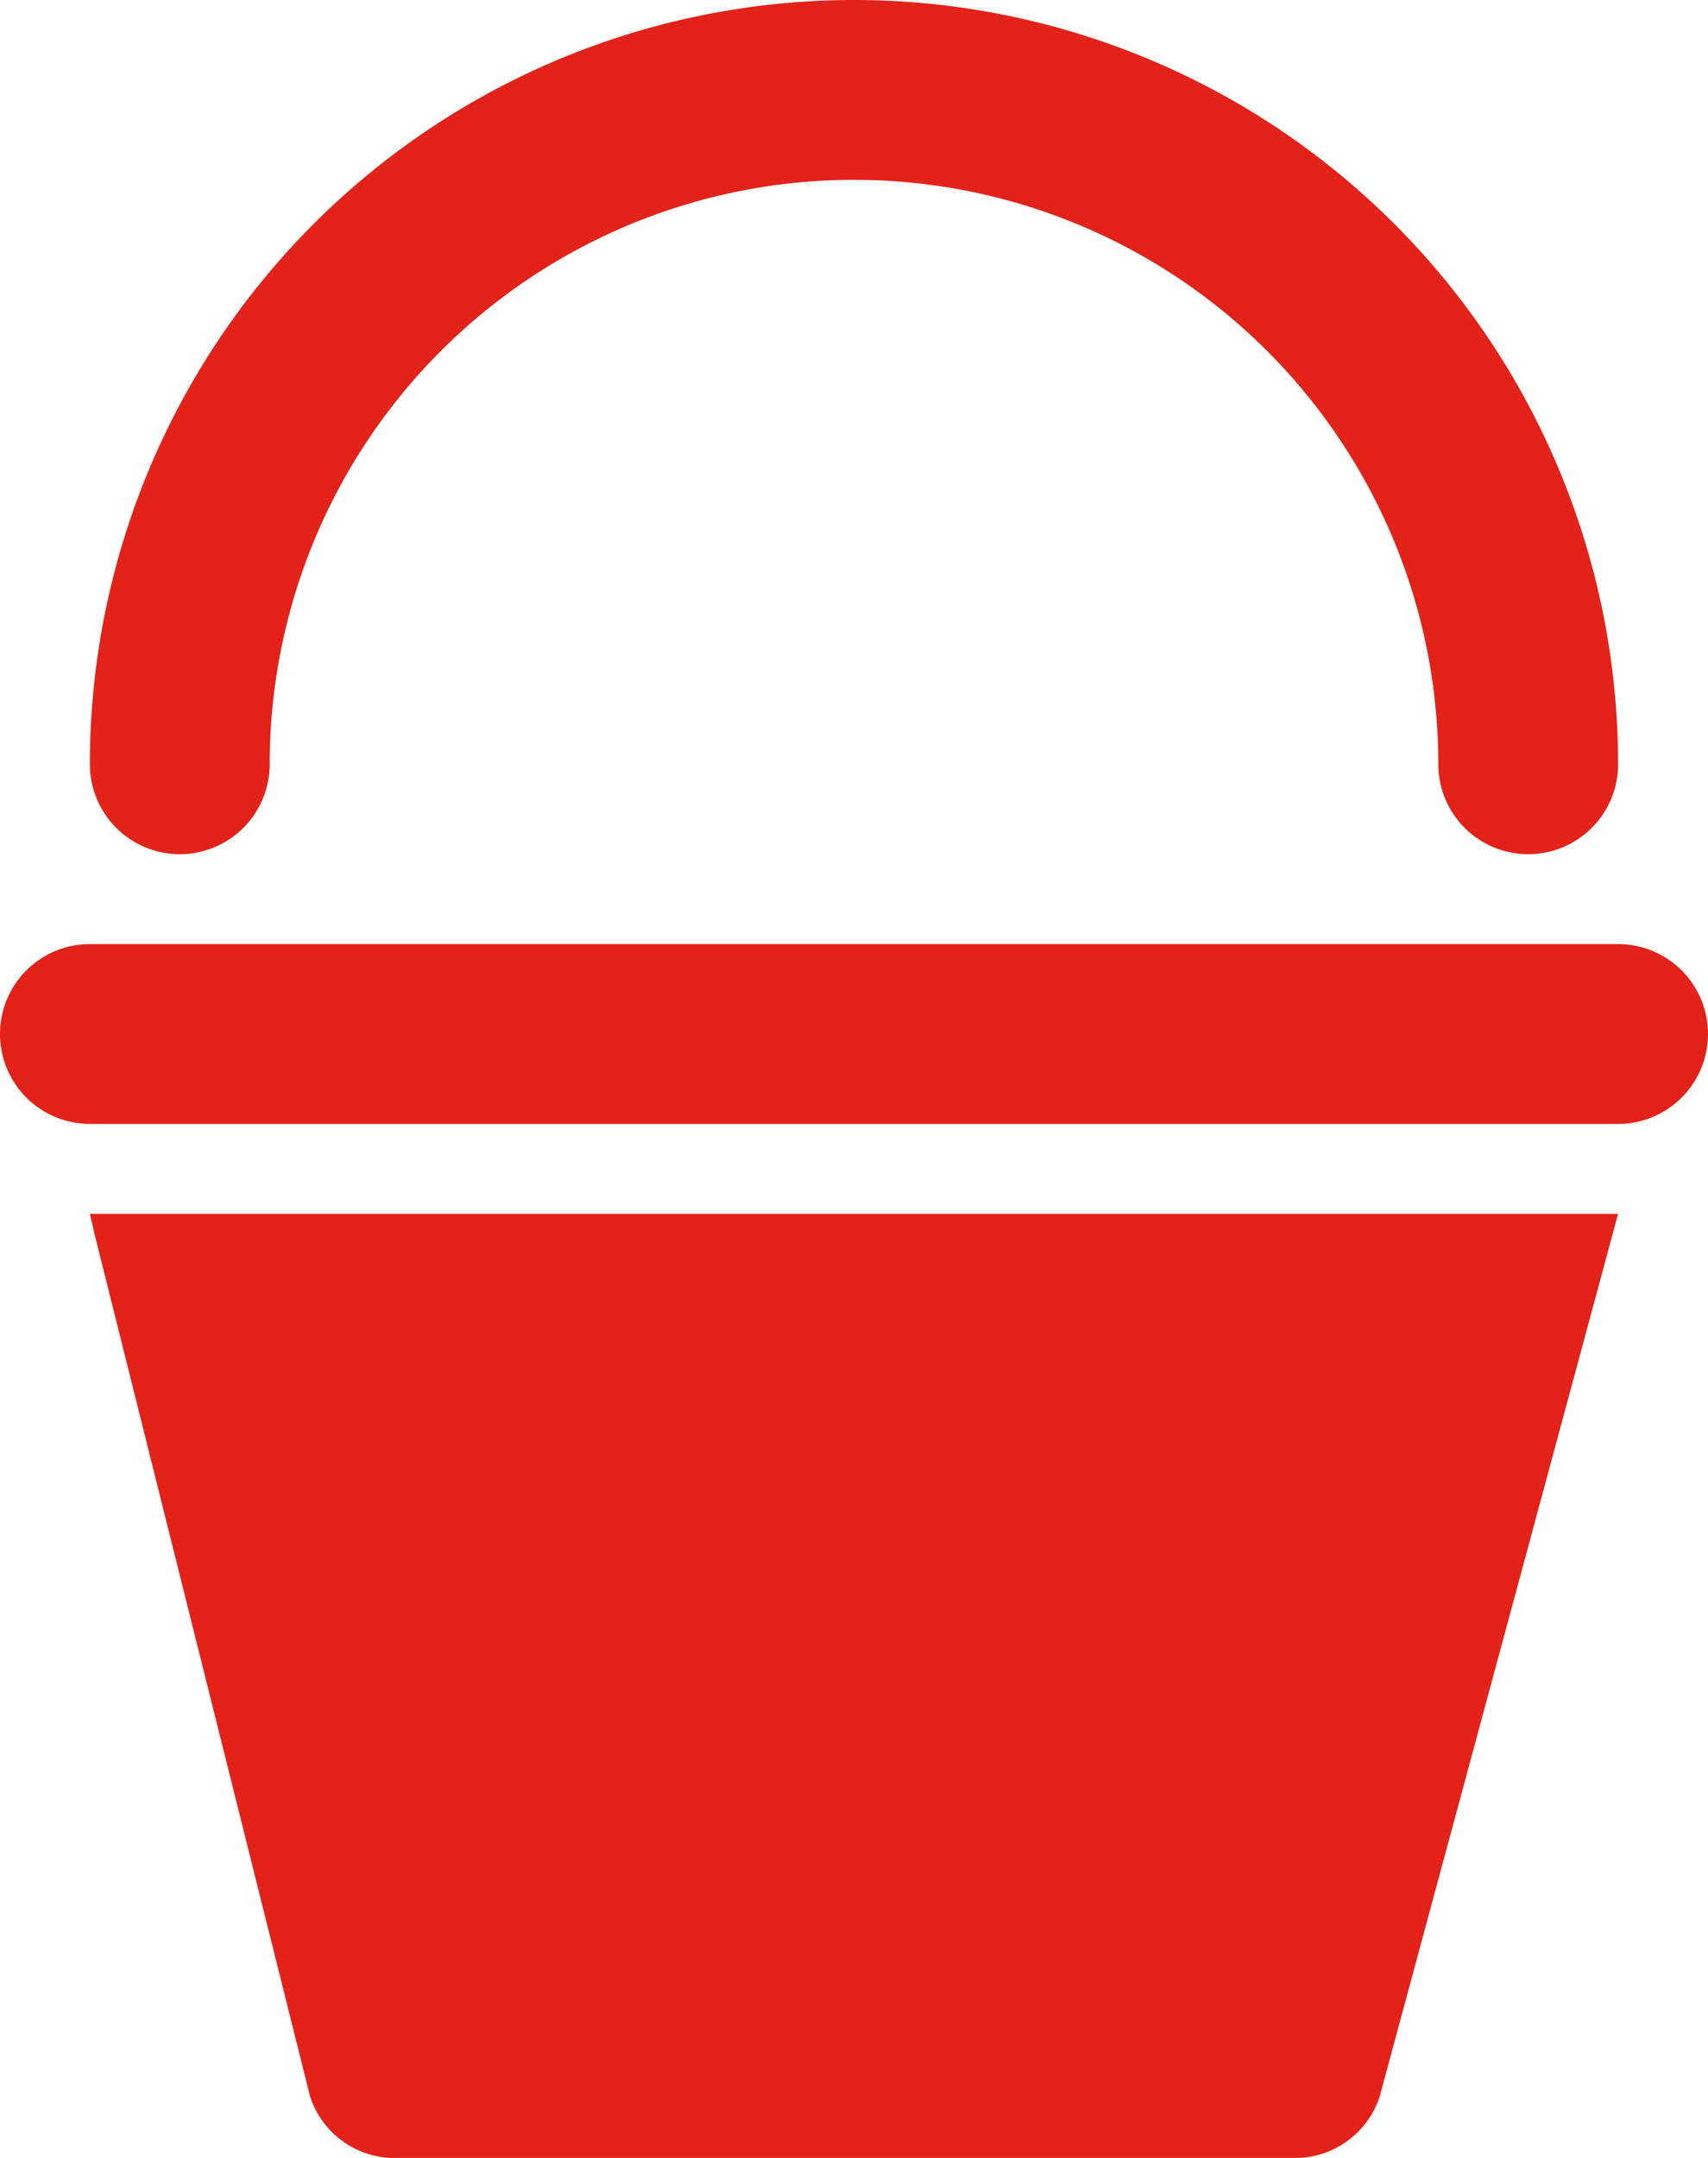 <svg fill="#E32219" xmlns="http://www.w3.org/2000/svg" viewBox="0 0 38 48" x="0px" y="0px"><title>Asset 465</title><g data-name="Layer 2"><g><path d="M2.1,27.438,6.896,46.624A1.98,1.98,0,0,0,8.877,48H28.718a1.987,1.987,0,0,0,1.973-1.348L36,27H2Z"></path><path d="M36,21H2a2,2,0,0,0,0,4H36a2,2,0,0,0,0-4Z"></path><path d="M4,19a2,2,0,0,0,2-2,13,13,0,0,1,26,0,2,2,0,0,0,4,0A17,17,0,0,0,2,17,2,2,0,0,0,4,19Z"></path></g></g></svg>